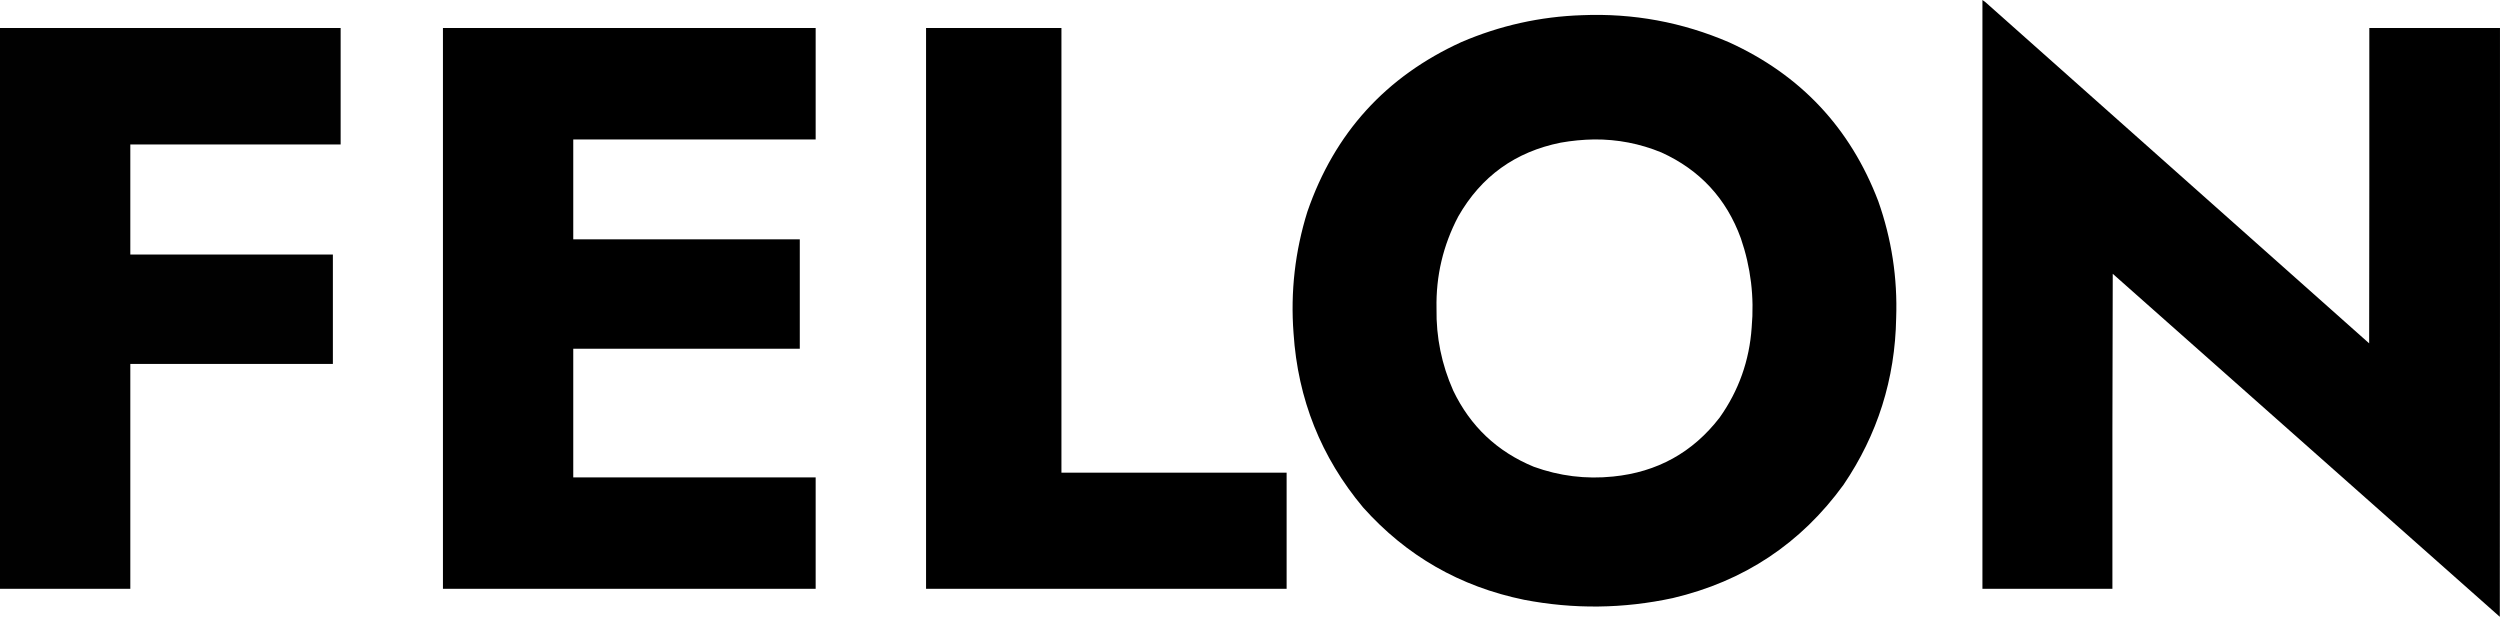 <svg xmlns="http://www.w3.org/2000/svg" xmlns:xlink="http://www.w3.org/1999/xlink" version="1.1" style="shape-rendering:geometricPrecision; text-rendering:geometricPrecision; image-rendering:optimizeQuality; fill-rule:evenodd; clip-rule:evenodd" viewBox="45.5 2829.5 7405.06 1827">
<g><path style="opacity:0.998" fill="#000000" d="M 5917.5,2829.5 C 5920.6,2831.42 5923.6,2833.59 5926.5,2836C 6305.33,3172.83 6684.17,3509.67 7063,3846.5C 7063.5,3535.17 7063.67,3223.83 7063.5,2912.5C 7192.5,2912.5 7321.5,2912.5 7450.5,2912.5C 7450.67,3493.83 7450.5,4075.17 7450,4656.5C 7067.98,4317.65 6685.82,3978.98 6303.5,3640.5C 6302.5,3951.5 6302.17,4262.5 6302.5,4573.5C 6174.17,4573.5 6045.83,4573.5 5917.5,4573.5C 5917.5,3992.17 5917.5,3410.83 5917.5,2829.5 Z"/></g>
<g><path style="opacity:0.997" fill="#000000" d="M 4731.5,2874.5 C 4883.07,2868.26 5028.41,2895.09 5167.5,2955C 5378.97,3051.47 5526.14,3208.3 5609,3425.5C 5648.54,3537.43 5666.21,3652.77 5662,3771.5C 5658.9,3952.11 5606.9,4116.78 5506,4265.5C 5379.64,4439.52 5211.14,4551.36 5000.5,4601C 4853.84,4632.68 4706.84,4634.35 4559.5,4606C 4369.87,4566.98 4211.03,4475.81 4083,4332.5C 3958.45,4183.64 3889.78,4011.64 3877,3816.5C 3867.73,3693.84 3881.4,3573.84 3918,3456.5C 3998.25,3223.59 4150.42,3056.09 4374.5,2954C 4488.58,2905.09 4607.58,2878.59 4731.5,2874.5 Z M 4767.5,3242.5 C 4836.46,3241.99 4902.8,3254.83 4966.5,3281C 5080.66,3332.83 5159.16,3417.66 5202,3535.5C 5231.37,3621.19 5242.04,3709.19 5234,3799.5C 5227.27,3897.71 5195.6,3986.71 5139,4066.5C 5059.36,4169.76 4954.2,4227.92 4823.5,4241C 4742.9,4249.29 4664.57,4239.63 4588.5,4212C 4480.14,4167.31 4400.64,4092.14 4350,3986.5C 4315.64,3909.21 4299.14,3828.21 4300.5,3743.5C 4298.53,3646.83 4320.03,3555.83 4365,3470.5C 4432.75,3351.82 4533.92,3278.99 4668.5,3252C 4701.4,3246.18 4734.4,3243.01 4767.5,3242.5 Z"/></g>
<g><path style="opacity:0.996" fill="#000000" d="M 45.5,2912.5 C 381.833,2912.5 718.167,2912.5 1054.5,2912.5C 1054.5,3027.5 1054.5,3142.5 1054.5,3257.5C 846.833,3257.5 639.167,3257.5 431.5,3257.5C 431.5,3366.17 431.5,3474.83 431.5,3583.5C 631.5,3583.5 831.5,3583.5 1031.5,3583.5C 1031.5,3691.5 1031.5,3799.5 1031.5,3907.5C 831.5,3907.5 631.5,3907.5 431.5,3907.5C 431.5,4129.5 431.5,4351.5 431.5,4573.5C 302.833,4573.5 174.167,4573.5 45.5,4573.5C 45.5,4019.83 45.5,3466.17 45.5,2912.5 Z"/></g>
<g><path style="opacity:0.997" fill="#000000" d="M 1357.5,2912.5 C 1725.5,2912.5 2093.5,2912.5 2461.5,2912.5C 2461.5,3022.5 2461.5,3132.5 2461.5,3242.5C 2222.17,3242.5 1982.83,3242.5 1743.5,3242.5C 1743.5,3341.17 1743.5,3439.83 1743.5,3538.5C 1967.17,3538.5 2190.83,3538.5 2414.5,3538.5C 2414.5,3646.5 2414.5,3754.5 2414.5,3862.5C 2190.83,3862.5 1967.17,3862.5 1743.5,3862.5C 1743.5,3989.5 1743.5,4116.5 1743.5,4243.5C 1982.83,4243.5 2222.17,4243.5 2461.5,4243.5C 2461.5,4353.5 2461.5,4463.5 2461.5,4573.5C 2093.5,4573.5 1725.5,4573.5 1357.5,4573.5C 1357.5,4019.83 1357.5,3466.17 1357.5,2912.5 Z"/></g>
<g><path style="opacity:0.999" fill="#000000" d="M 2788.5,2912.5 C 2922.17,2912.5 3055.83,2912.5 3189.5,2912.5C 3189.5,3351.5 3189.5,3790.5 3189.5,4229.5C 3411.83,4229.5 3634.17,4229.5 3856.5,4229.5C 3856.5,4344.17 3856.5,4458.83 3856.5,4573.5C 3500.5,4573.5 3144.5,4573.5 2788.5,4573.5C 2788.5,4019.83 2788.5,3466.17 2788.5,2912.5 Z"/></g>
</svg>
